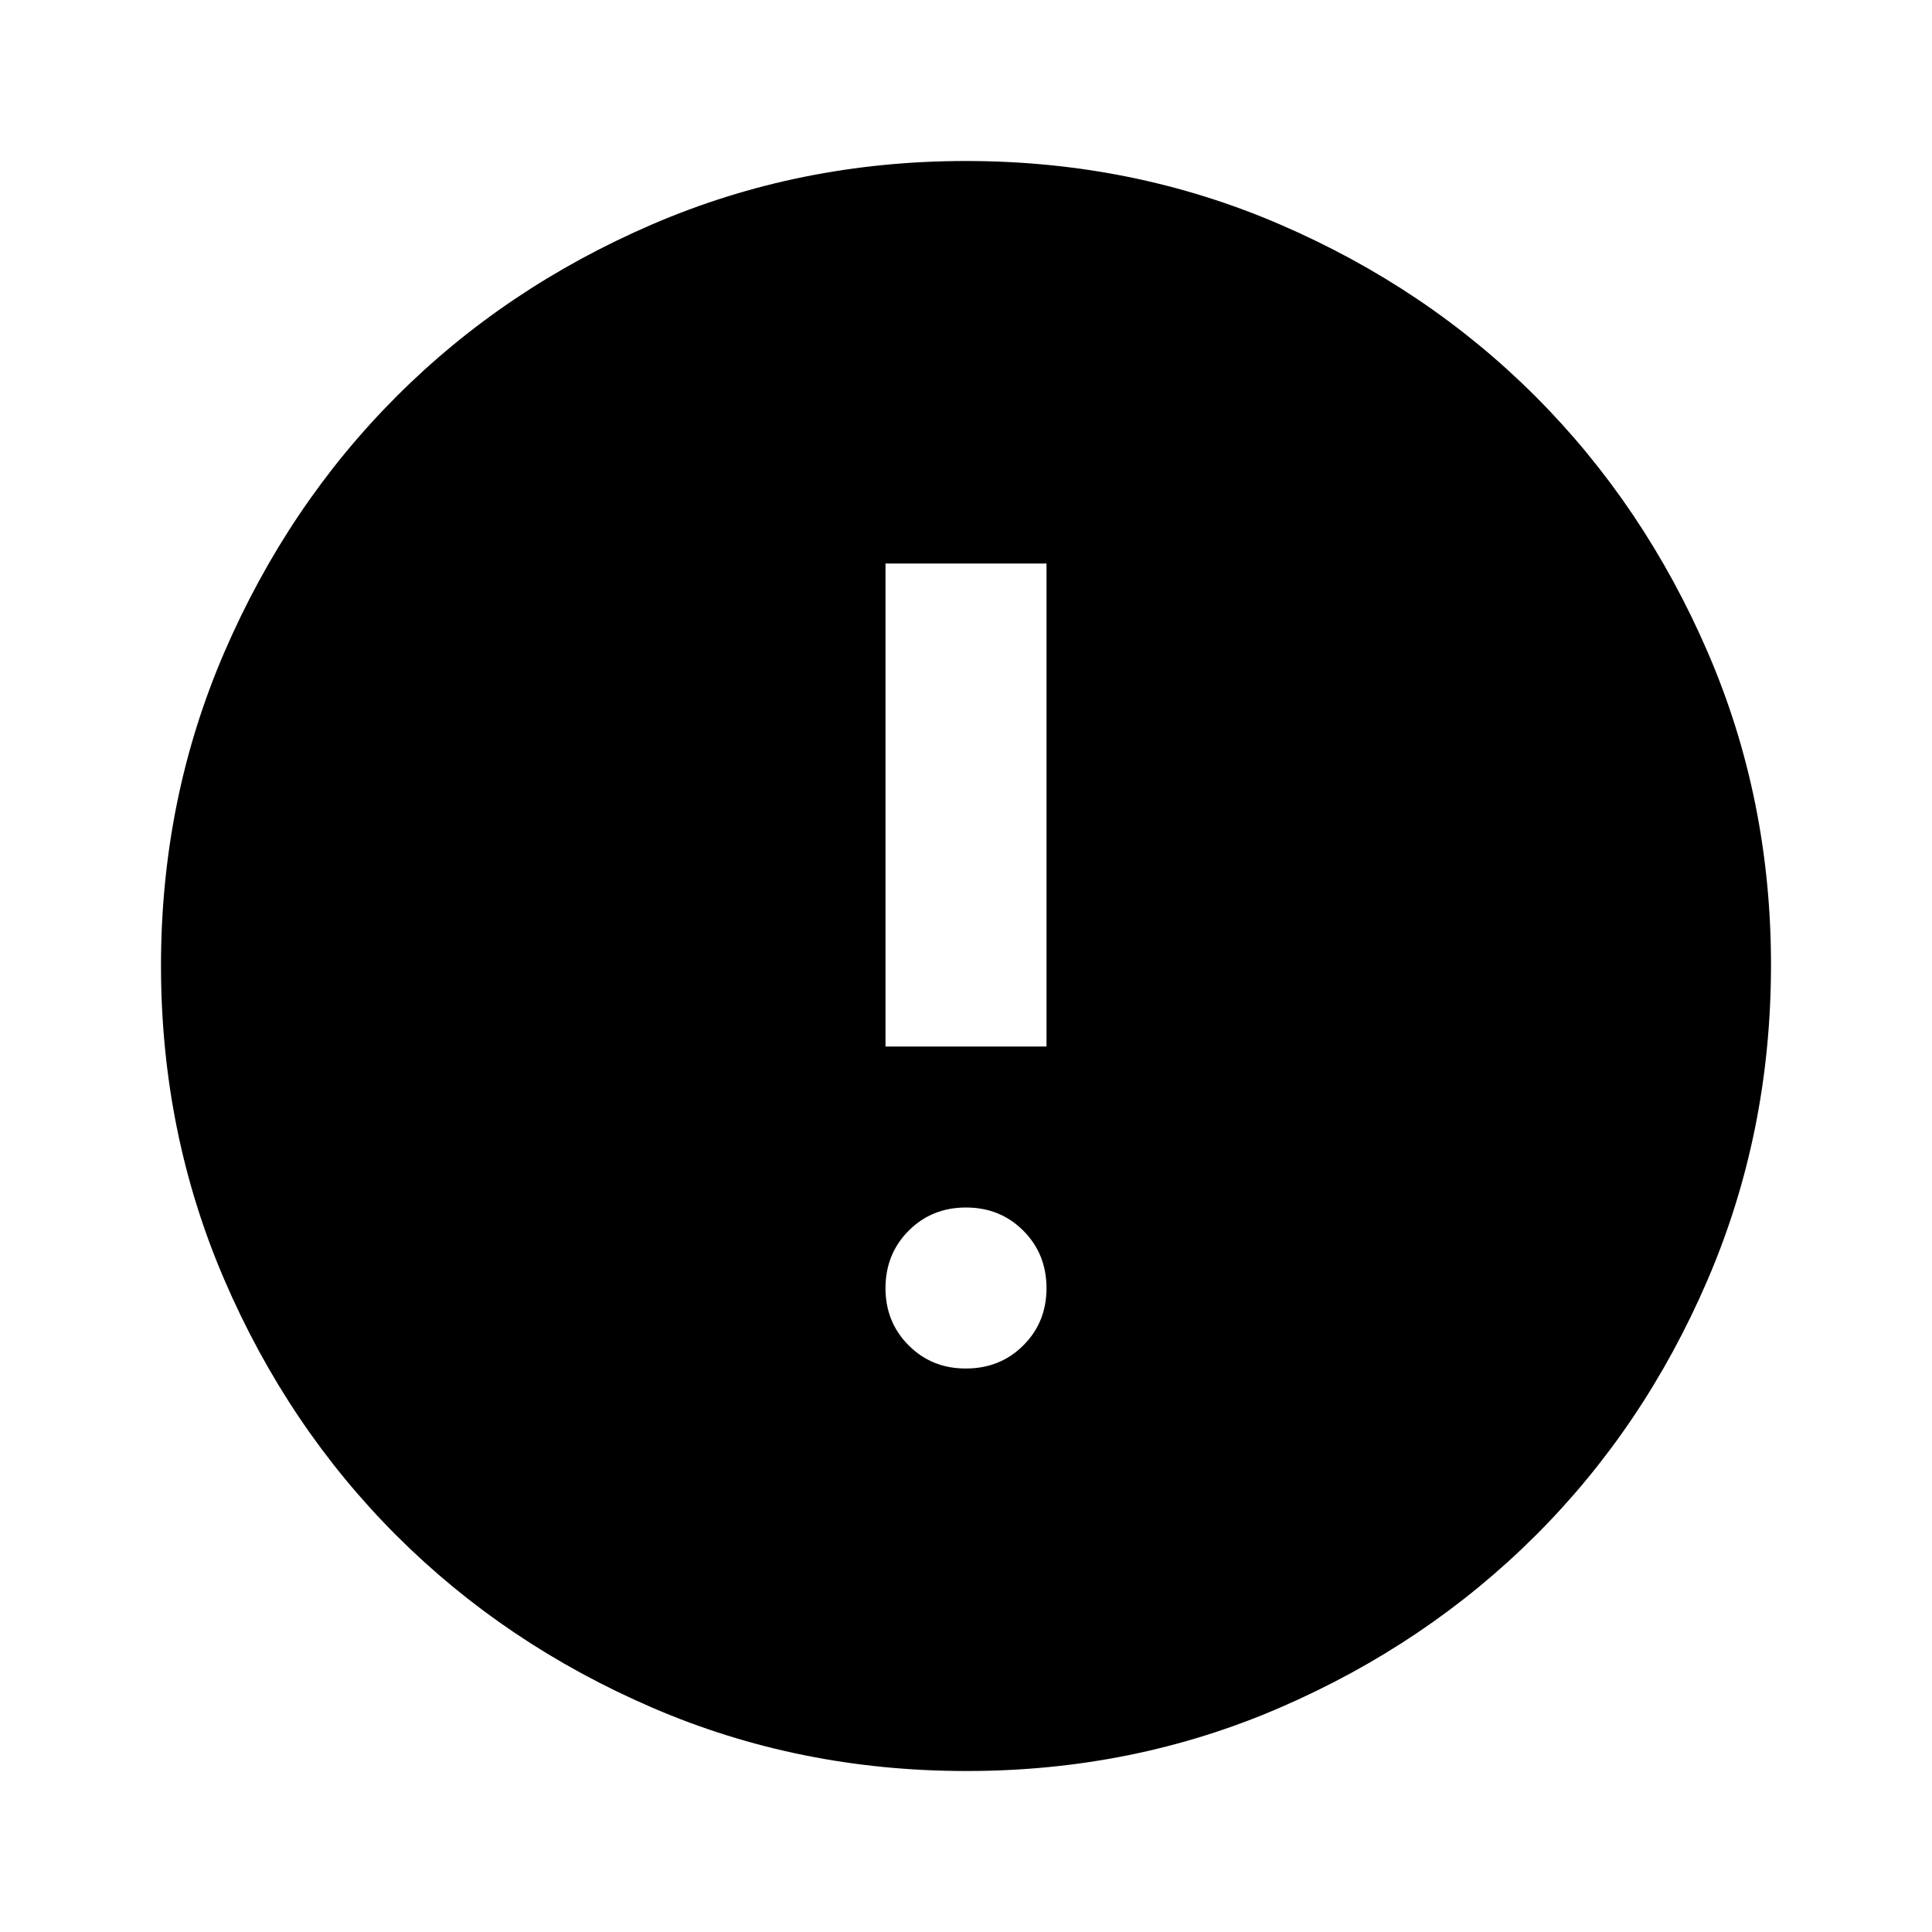 <svg width="48" height="48" viewBox="0 0 48 48" fill="none" xmlns="http://www.w3.org/2000/svg">
<path d="M24 34C24.567 34 25.042 33.808 25.426 33.424C25.81 33.04 26.001 32.565 26 32C25.999 31.435 25.807 30.96 25.424 30.576C25.041 30.192 24.567 30 24 30C23.433 30 22.959 30.192 22.576 30.576C22.193 30.96 22.001 31.435 22 32C21.999 32.565 22.191 33.041 22.576 33.426C22.961 33.811 23.436 34.003 24 34ZM22 26H26V14H22V26ZM24 44C21.233 44 18.633 43.475 16.2 42.424C13.767 41.373 11.65 39.949 9.85 38.15C8.05 36.351 6.625 34.235 5.576 31.8C4.527 29.365 4.001 26.765 4 24C3.999 21.235 4.524 18.635 5.576 16.2C6.628 13.765 8.053 11.649 9.85 9.85C11.647 8.051 13.764 6.627 16.2 5.576C18.636 4.525 21.236 4 24 4C26.764 4 29.364 4.525 31.8 5.576C34.236 6.627 36.353 8.051 38.15 9.85C39.947 11.649 41.373 13.765 42.426 16.2C43.479 18.635 44.004 21.235 44 24C43.996 26.765 43.471 29.365 42.424 31.8C41.377 34.235 39.953 36.351 38.15 38.15C36.347 39.949 34.231 41.374 31.8 42.426C29.369 43.478 26.769 44.003 24 44Z" fill="black"/>
</svg>
